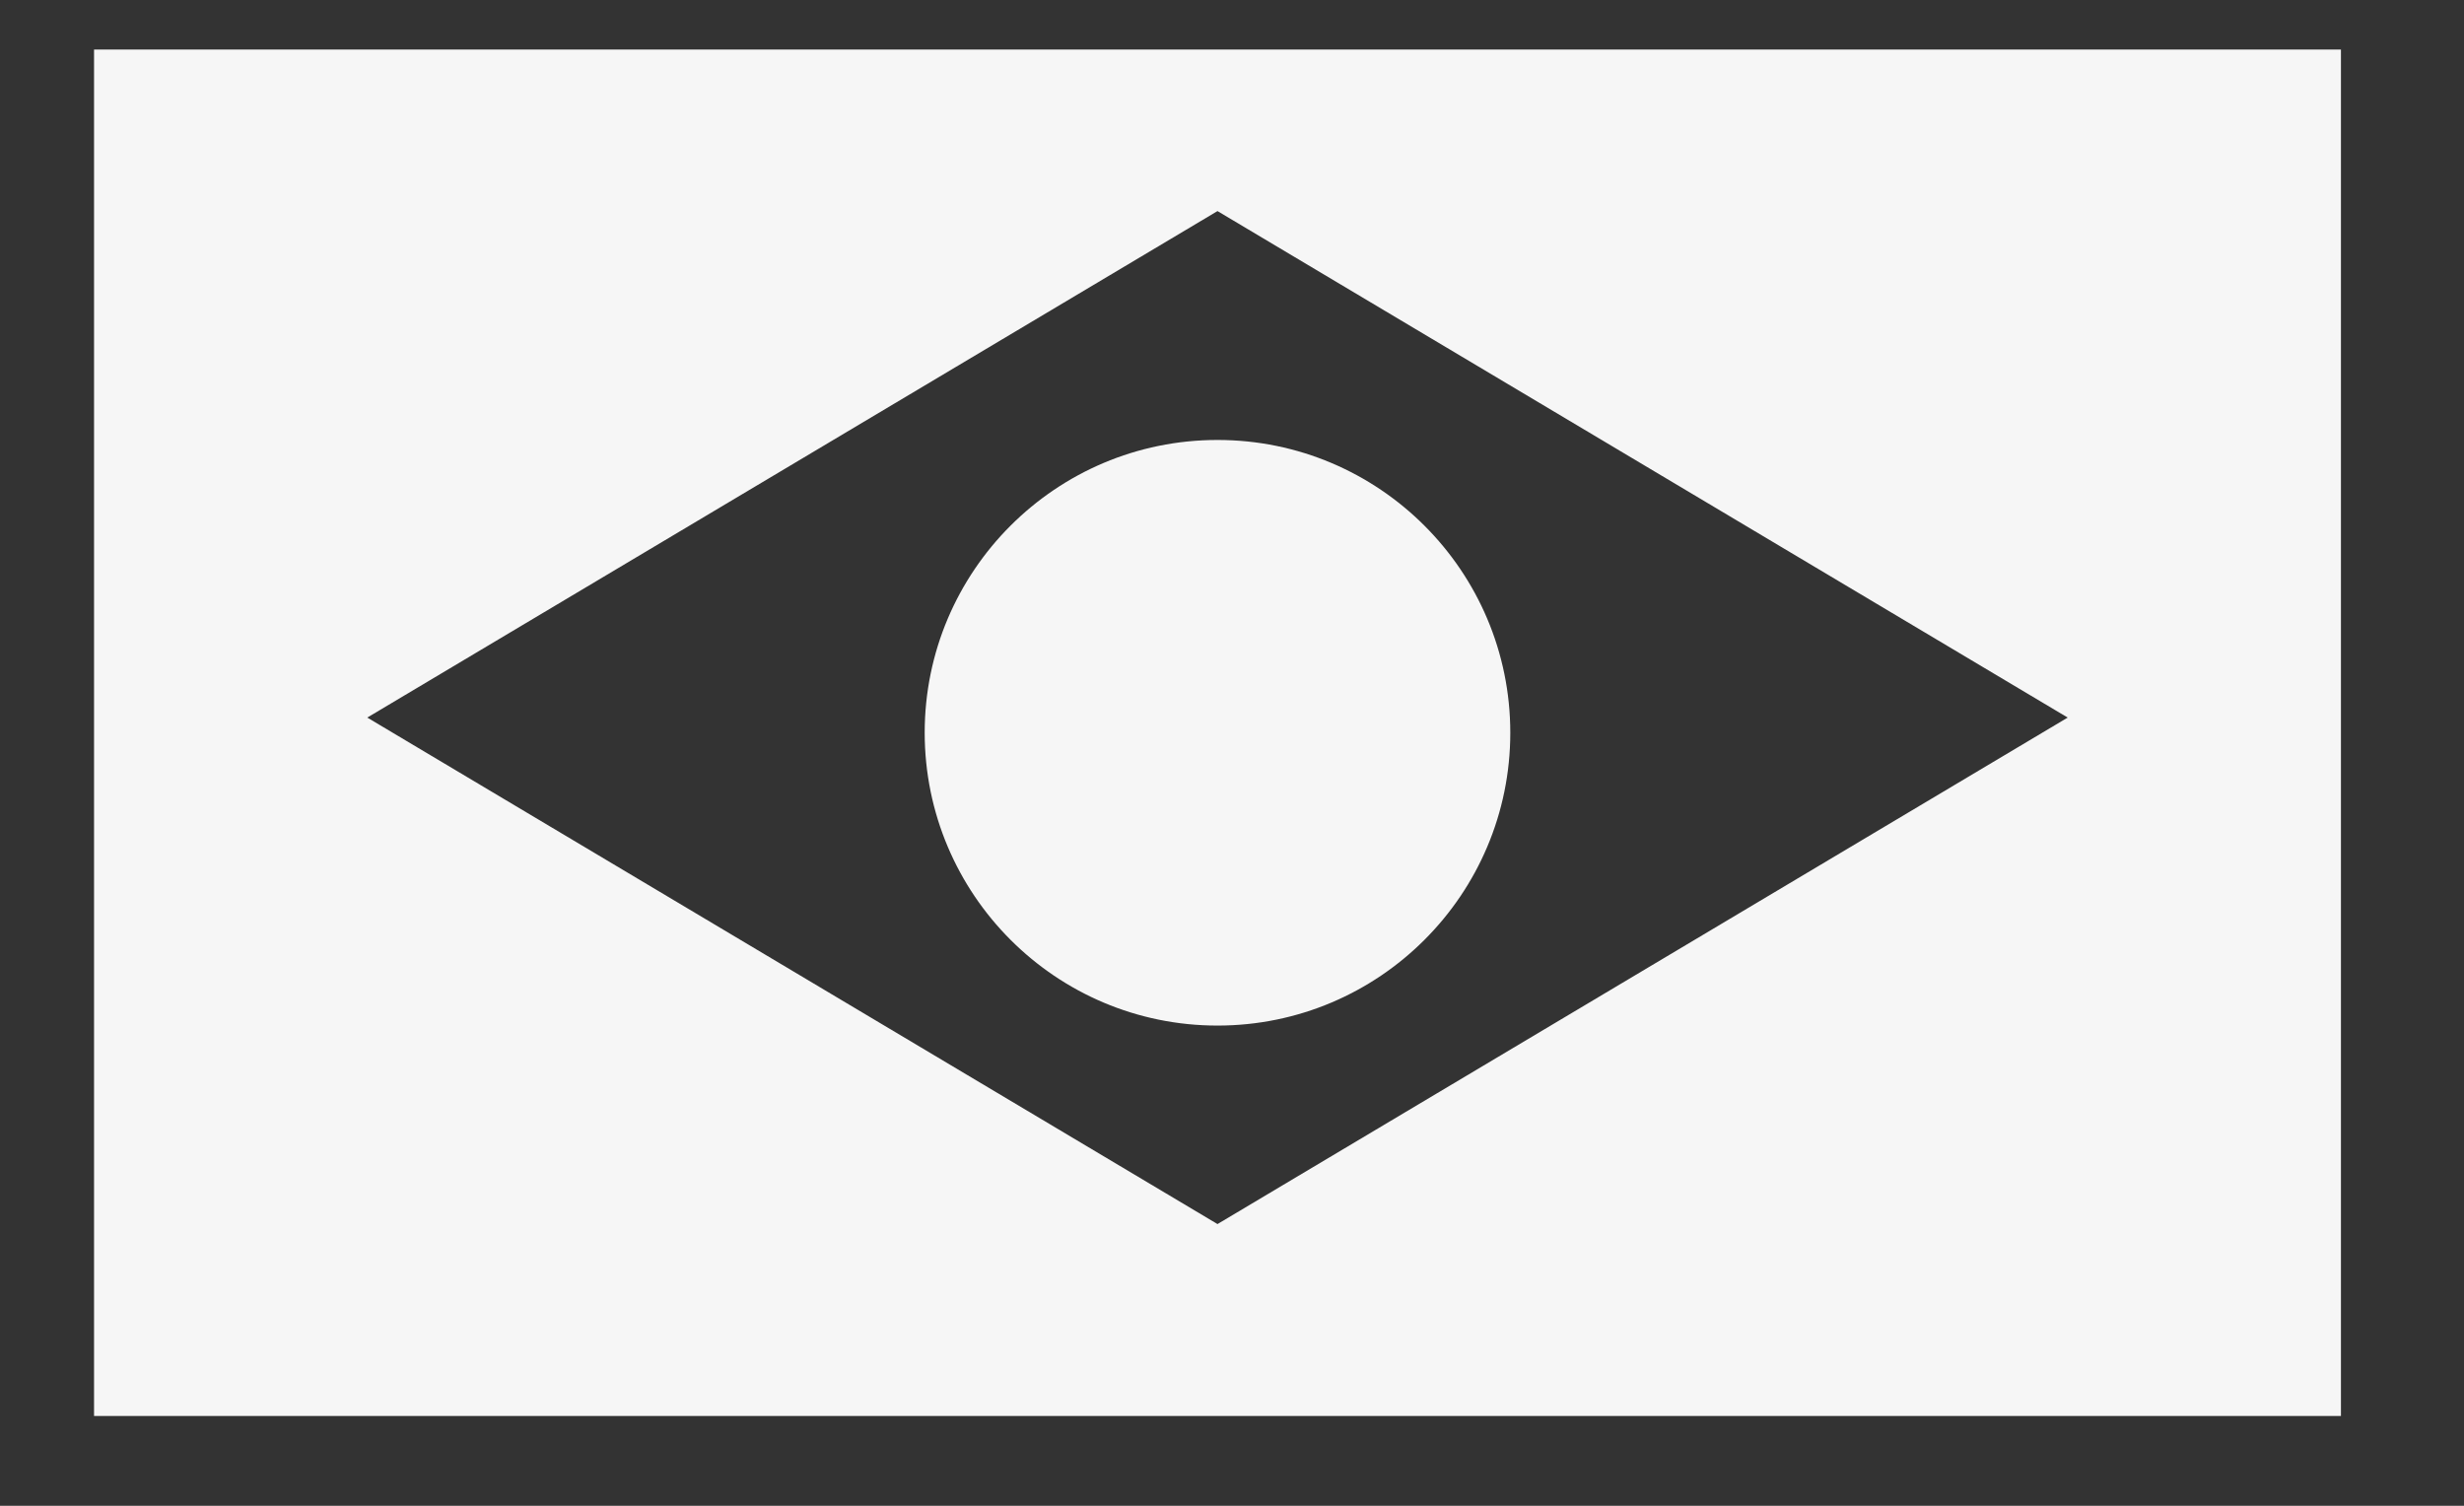 <svg width="18" height="11" viewBox="0 0 18 11" fill="none" xmlns="http://www.w3.org/2000/svg">
<rect x="0" y="0" width="18" height="11" fill="#333333" stroke="none"/>
<path d="M17.101 10.344H0.687V0.362H17.101V10.344ZM2.683 5.242L8.894 8.942L15.105 5.242L8.894 1.542L2.683 5.242ZM8.894 3.214C10.075 3.214 11.033 4.172 11.033 5.353C11.033 6.534 10.075 7.492 8.894 7.492C7.713 7.492 6.756 6.534 6.755 5.353C6.755 4.172 7.713 3.214 8.894 3.214Z" fill="#F6F6F6"/>
</svg>
